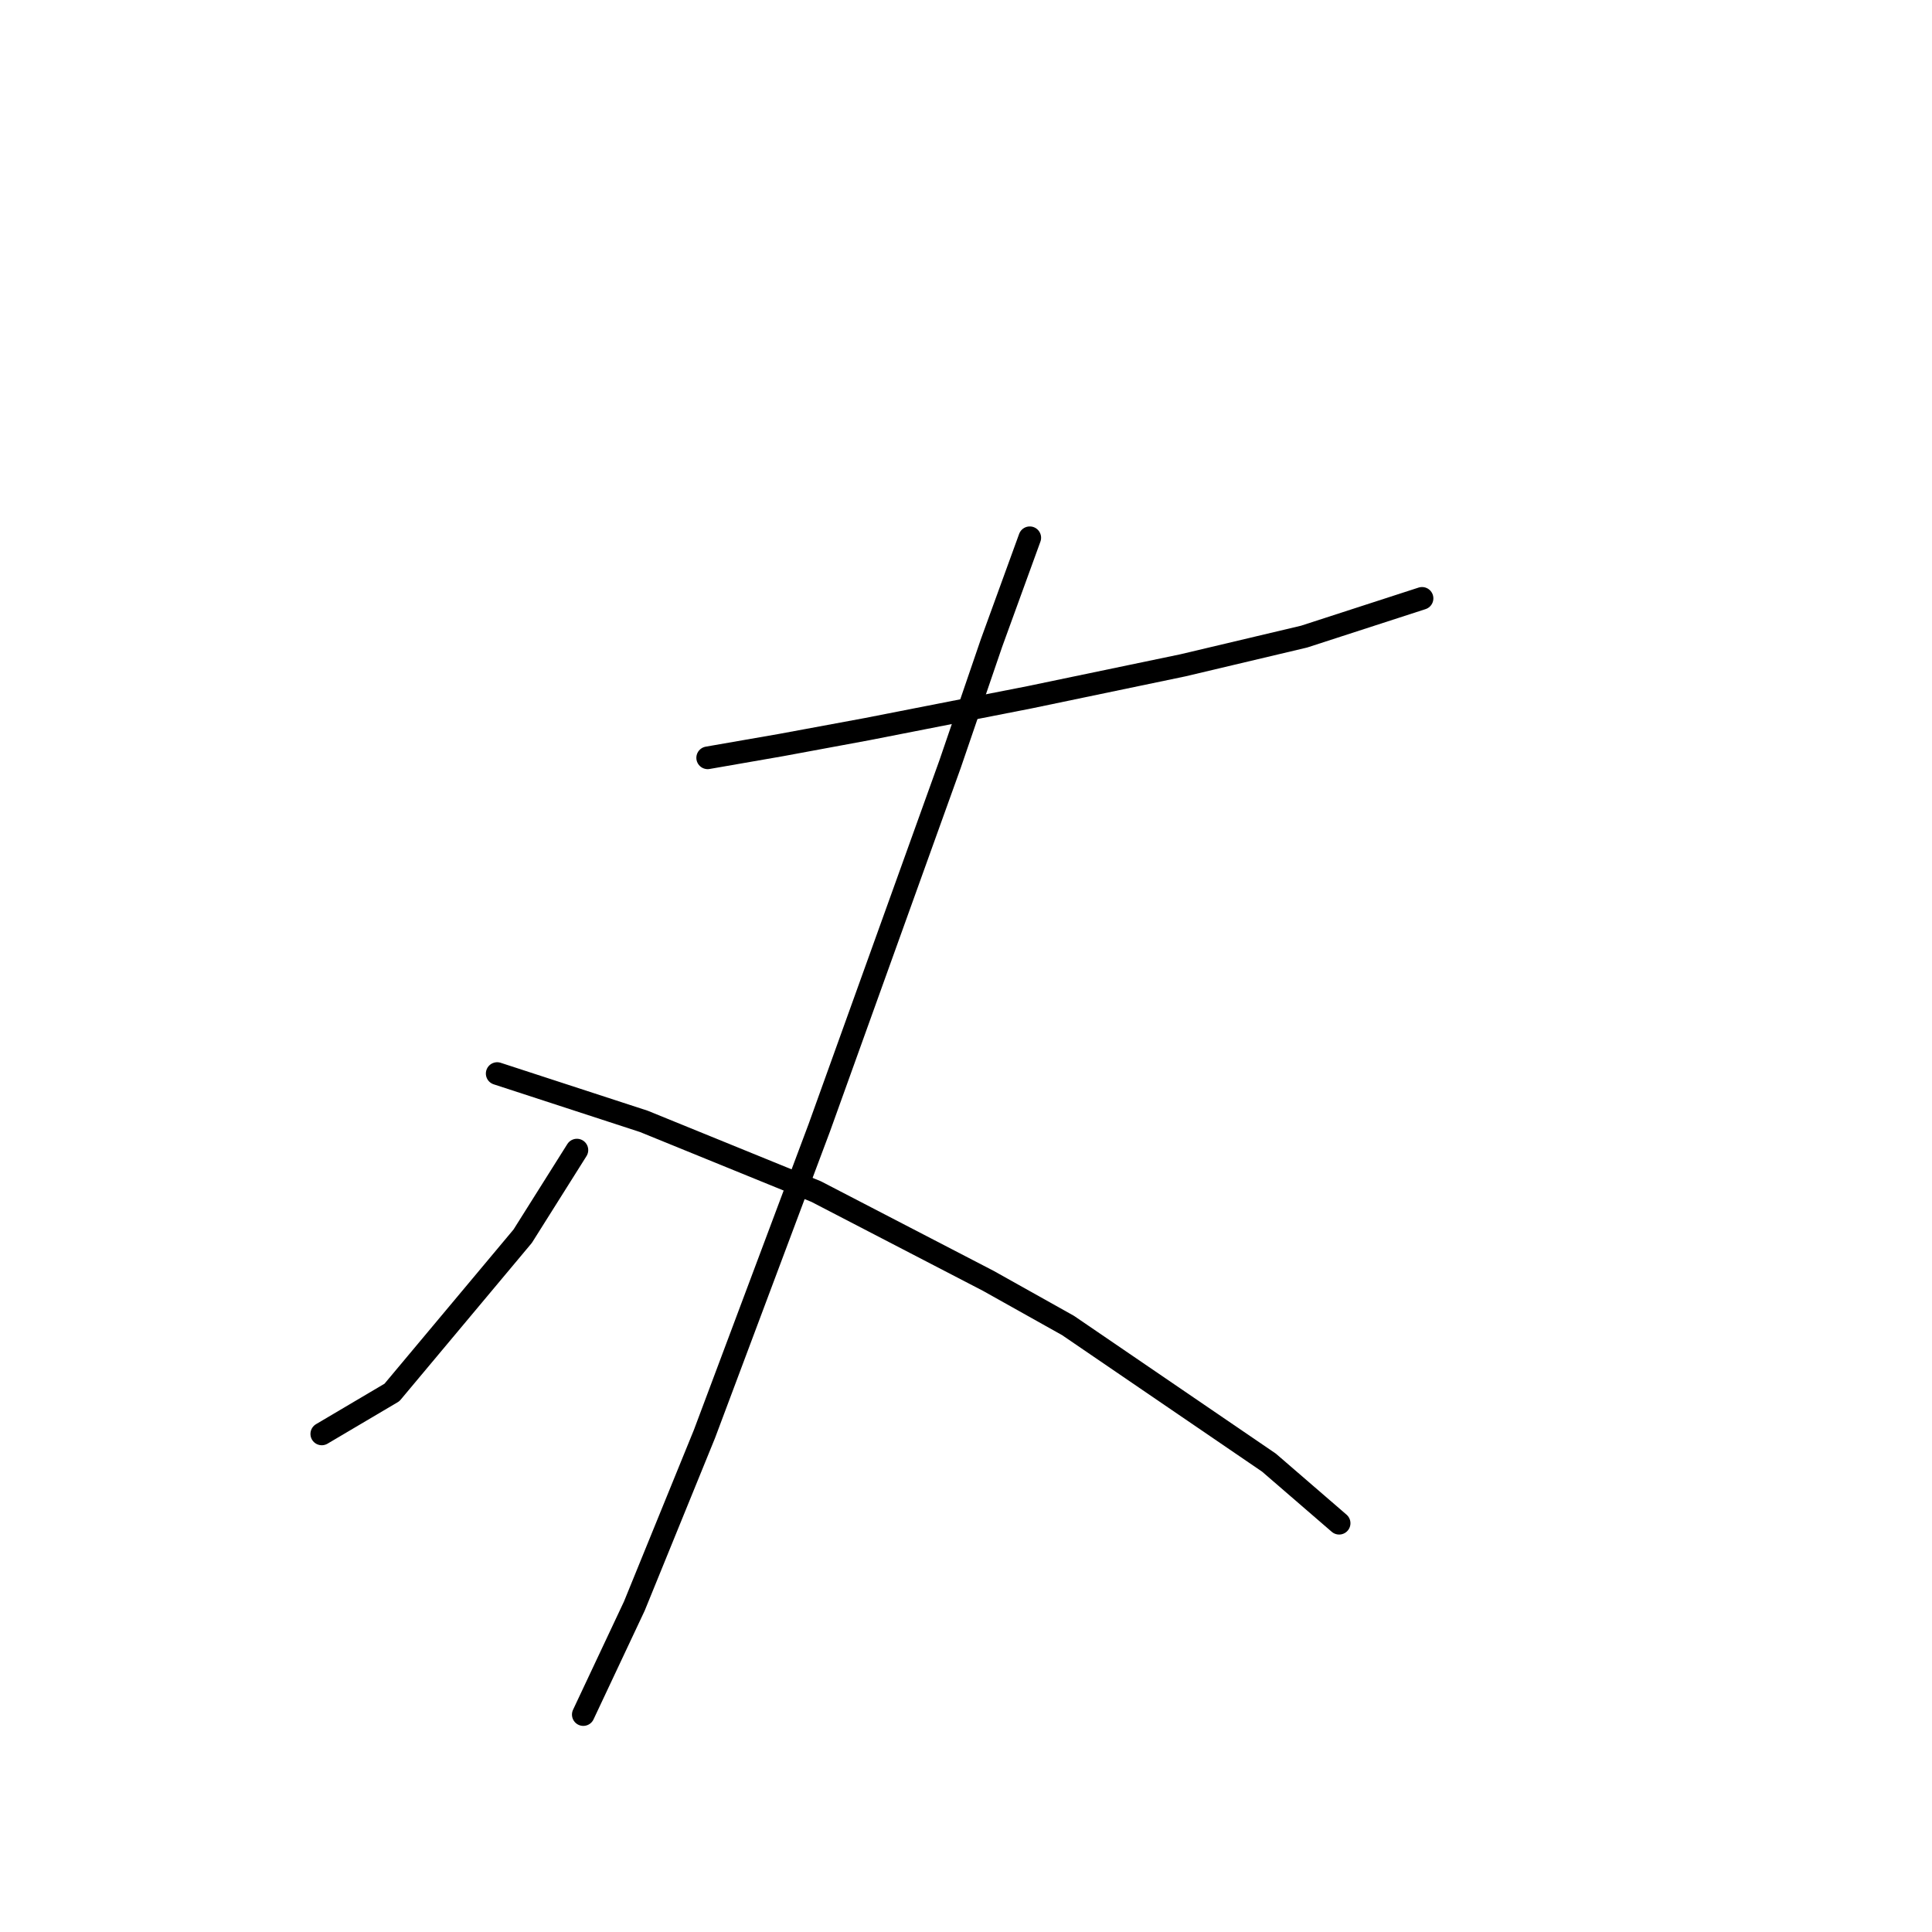 <?xml version="1.0" standalone="no"?>
    <svg width="256" height="256" xmlns="http://www.w3.org/2000/svg" version="1.1">
    <polyline stroke="black" stroke-width="3" stroke-linecap="round" fill="transparent" stroke-linejoin="round" points="93.77 100.415 103.489 98.724 114.899 96.612 136.451 92.386 156.735 88.16 172.793 84.357 188.429 79.286 188.429 79.286 " />
        <polyline stroke="black" stroke-width="3" stroke-linecap="round" fill="transparent" stroke-linejoin="round" points="136.451 71.256 131.38 85.202 125.886 101.26 108.56 149.435 93.347 190.003 84.05 212.822 77.289 227.19 77.289 227.19 " />
        <polyline stroke="black" stroke-width="3" stroke-linecap="round" fill="transparent" stroke-linejoin="round" points="76.444 152.393 69.26 163.803 51.934 184.509 42.637 190.003 42.637 190.003 " />
        <polyline stroke="black" stroke-width="3" stroke-linecap="round" fill="transparent" stroke-linejoin="round" points="65.879 142.251 85.318 148.59 108.138 157.886 130.957 169.719 141.522 175.635 168.145 193.806 177.442 201.835 177.442 201.835 " />
        </svg>